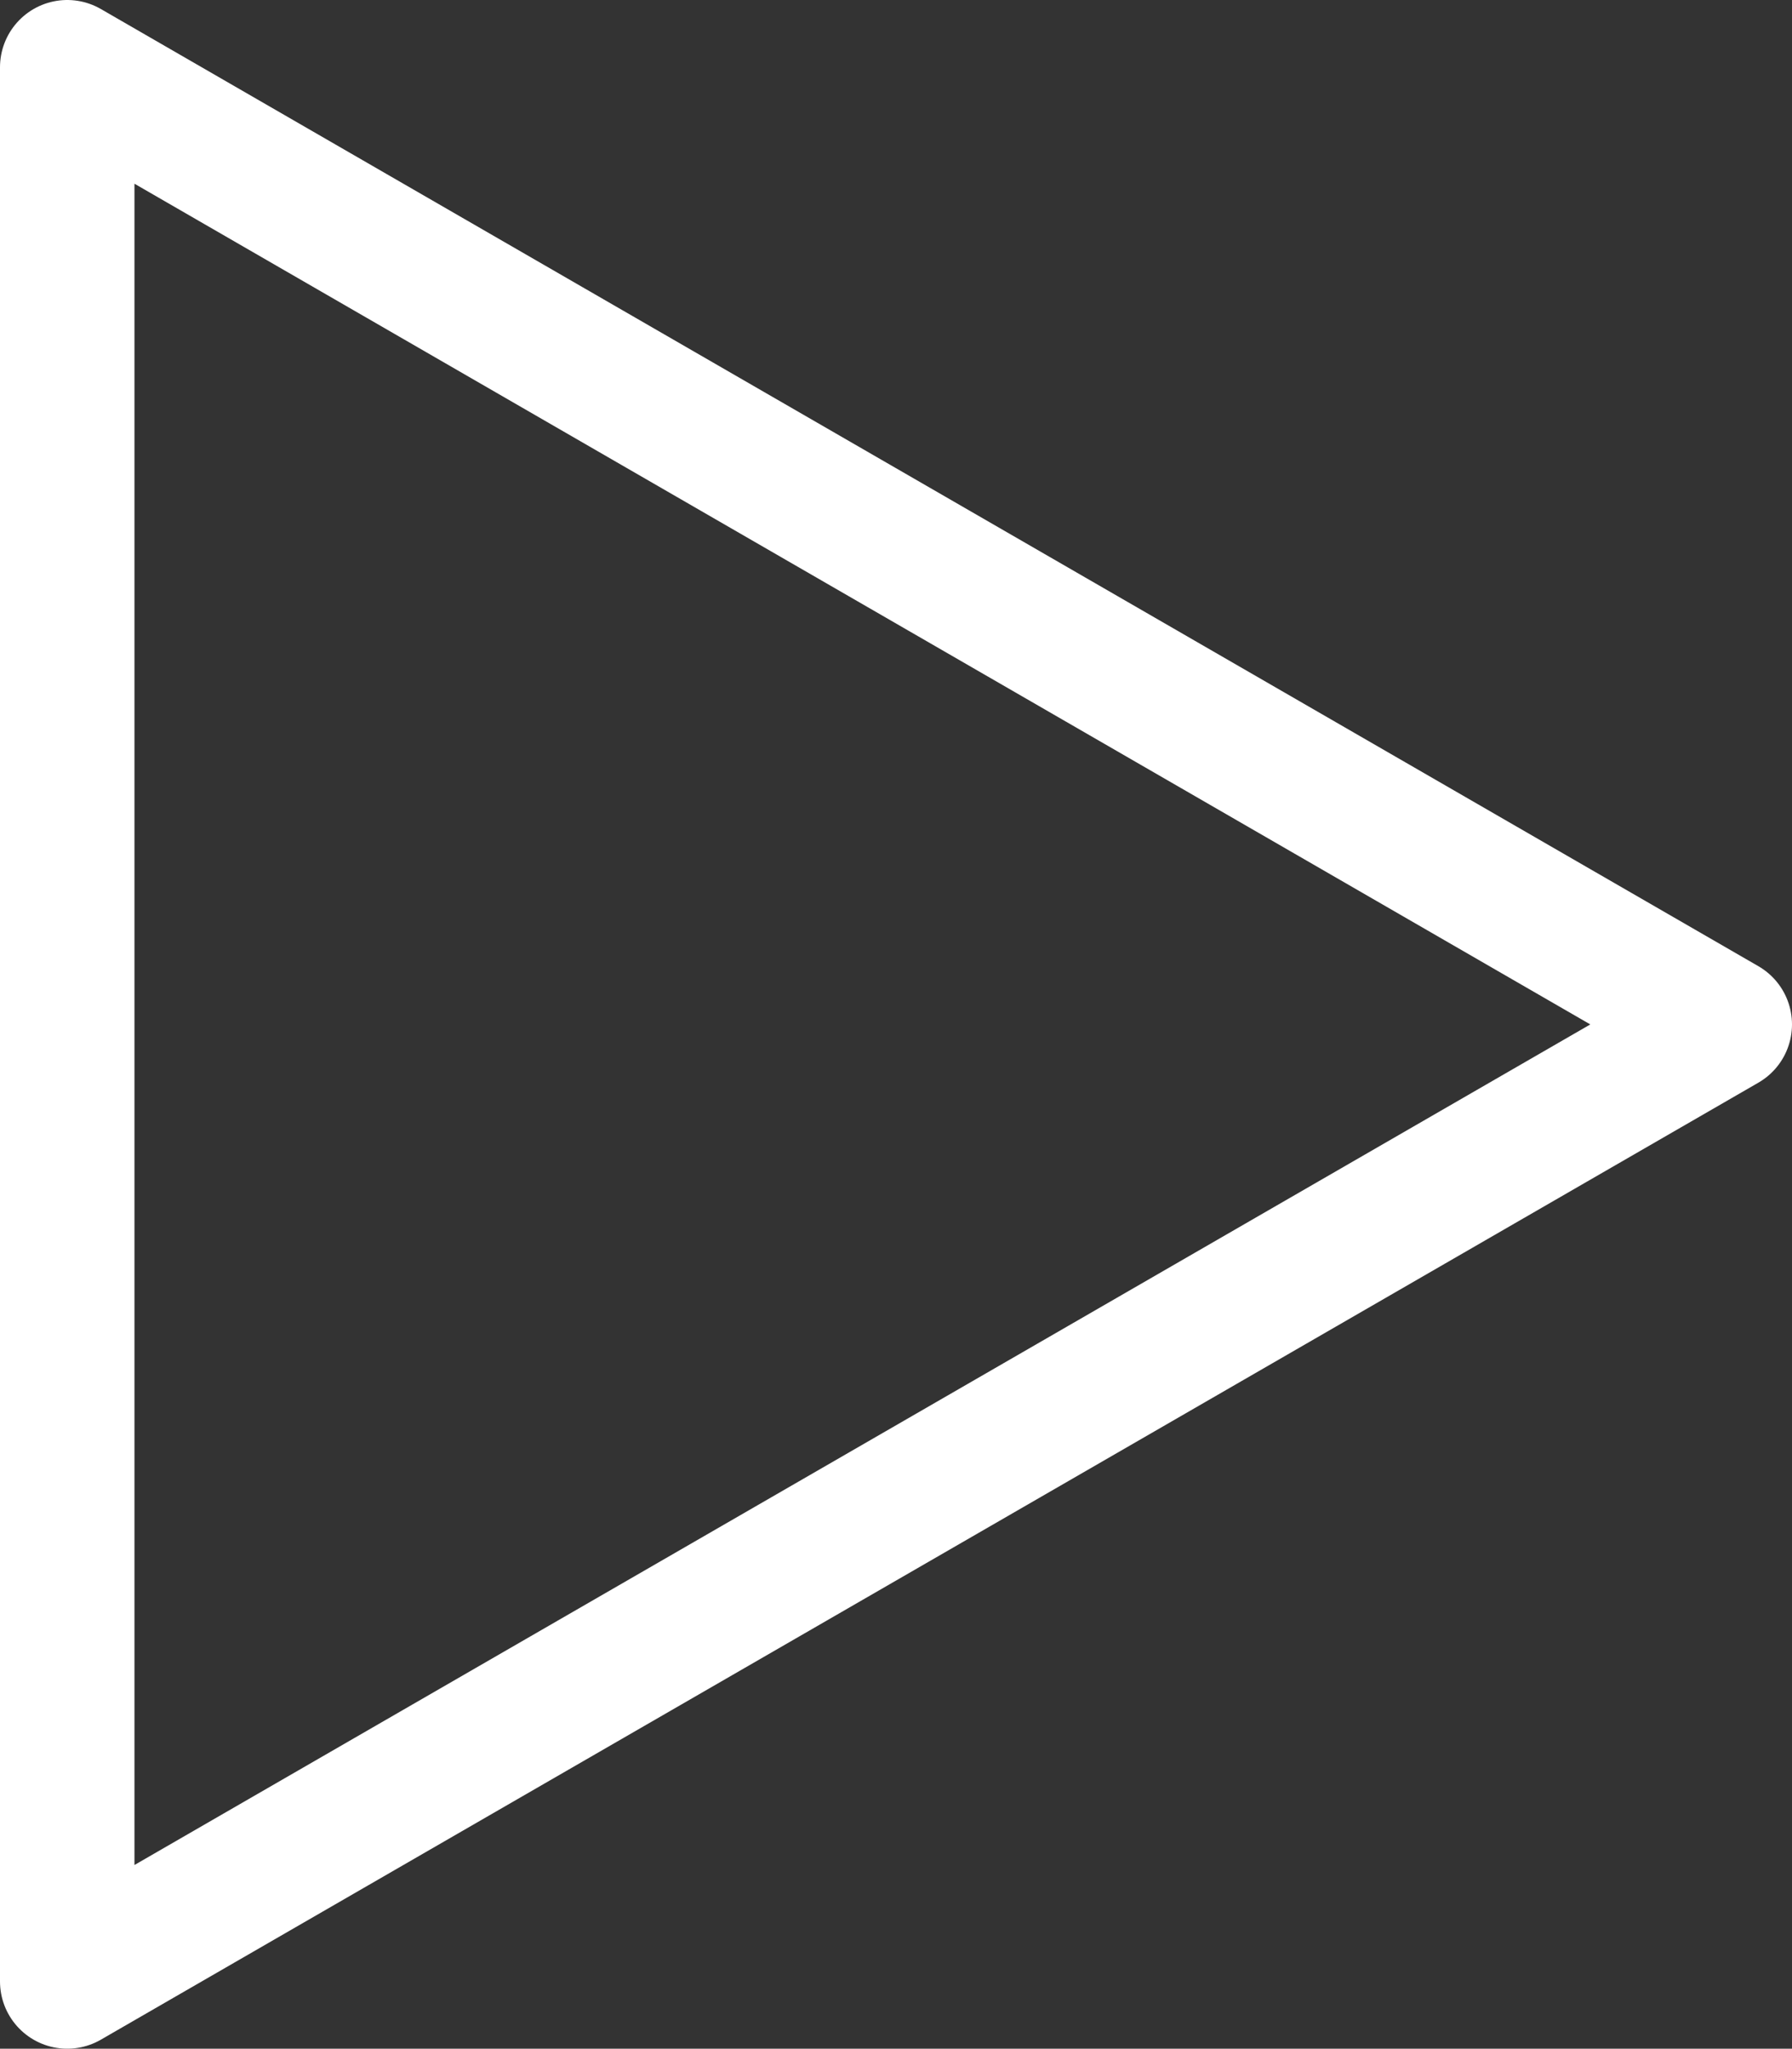 <svg xmlns="http://www.w3.org/2000/svg" viewBox="0 0 106.62 121.87"><rect x="0" y="0" width="106.62" height="121.87" fill="#333333" stroke="none"/><defs><style>.cls-1{fill:none;stroke:#fff;stroke-linecap:round;stroke-linejoin:round;stroke-width:8px;}</style></defs><g id="Layer_2" data-name="Layer 2"><g id="Layer_1-2" data-name="Layer 1"><polygon class="cls-1" points="102.62 60.94 4 4 4 117.87 102.62 60.94"/></g></g></svg>